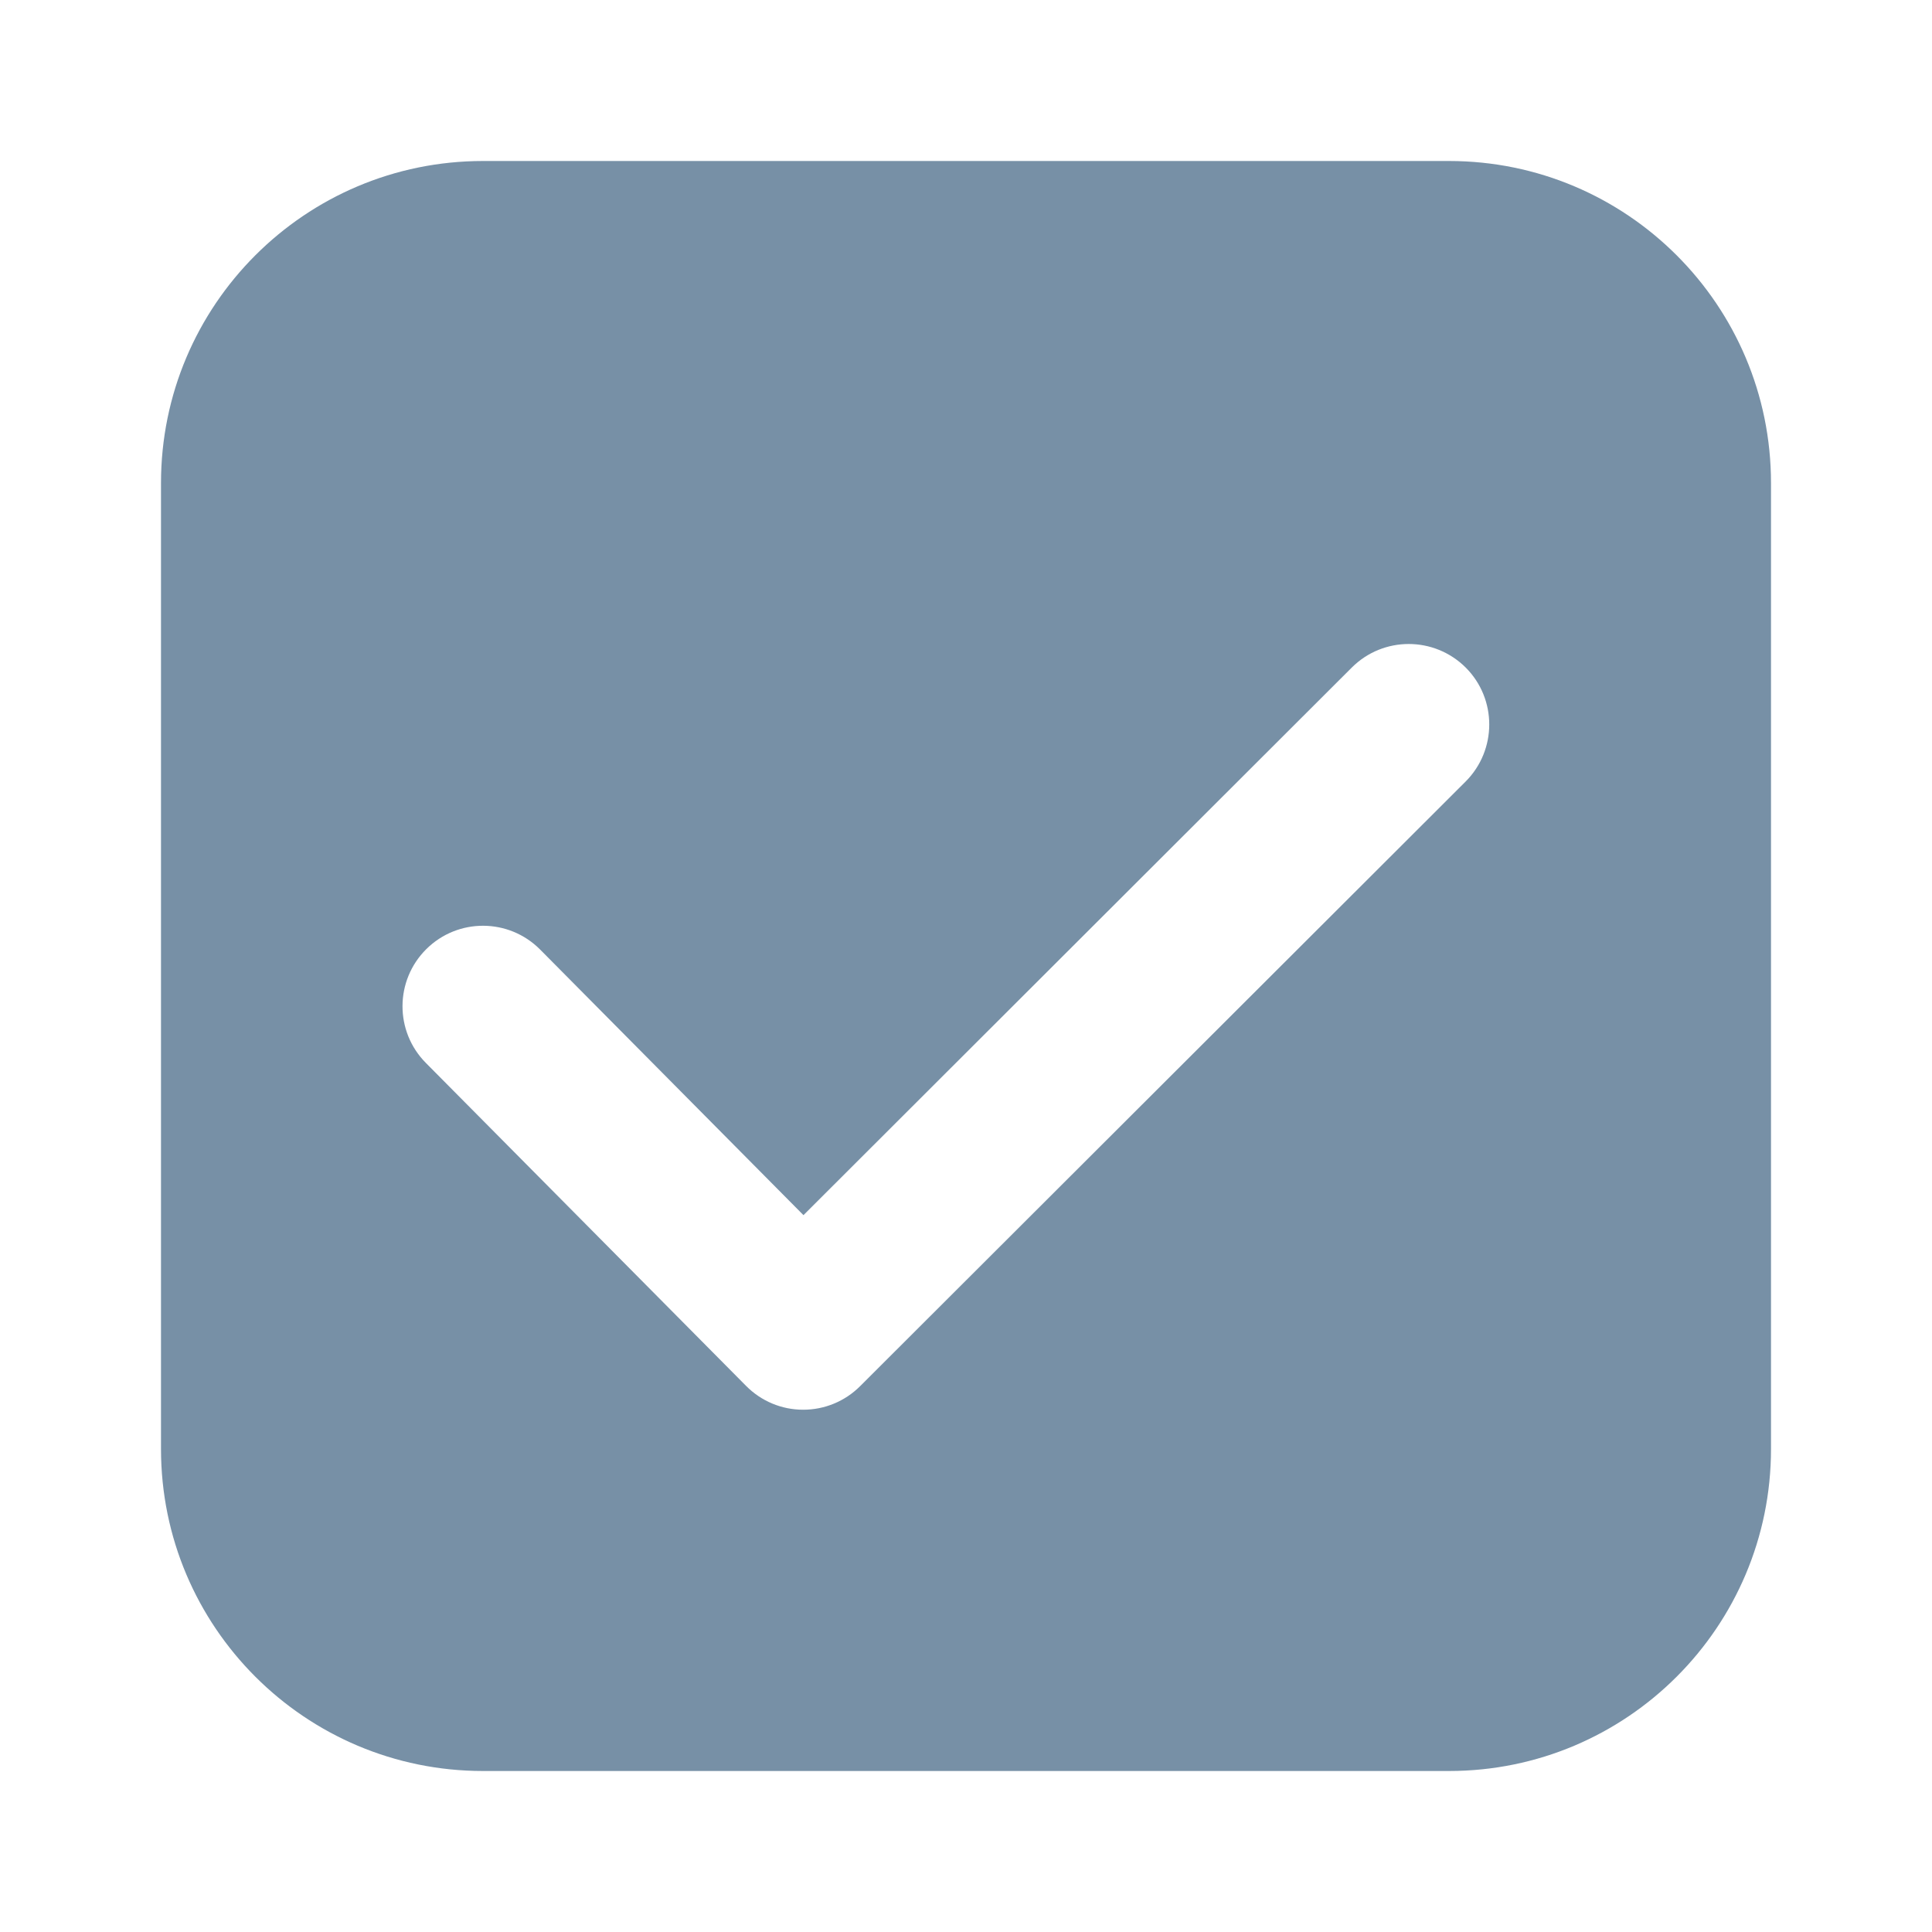 <svg width="24" height="24" viewBox="0 0 24 24" fill="#7790A6" xmlns="http://www.w3.org/2000/svg">
<path fill-rule="evenodd" clip-rule="evenodd" d="M6 2C3.791 2 2 3.791 2 6V18C2 20.209 3.791 22 6 22H18C20.209 22 22 20.209 22 18V6C22 3.791 20.209 2 18 2H6ZM18.207 9.708C18.597 9.317 18.598 8.684 18.208 8.293C17.817 7.903 17.184 7.902 16.793 8.292L9.981 15.095L6.71 11.796C6.321 11.404 5.688 11.401 5.296 11.79C4.904 12.179 4.901 12.812 5.29 13.204L9.268 17.216C9.455 17.405 9.709 17.512 9.975 17.512C10.241 17.513 10.496 17.408 10.684 17.22L18.207 9.708Z"/>
</svg>
